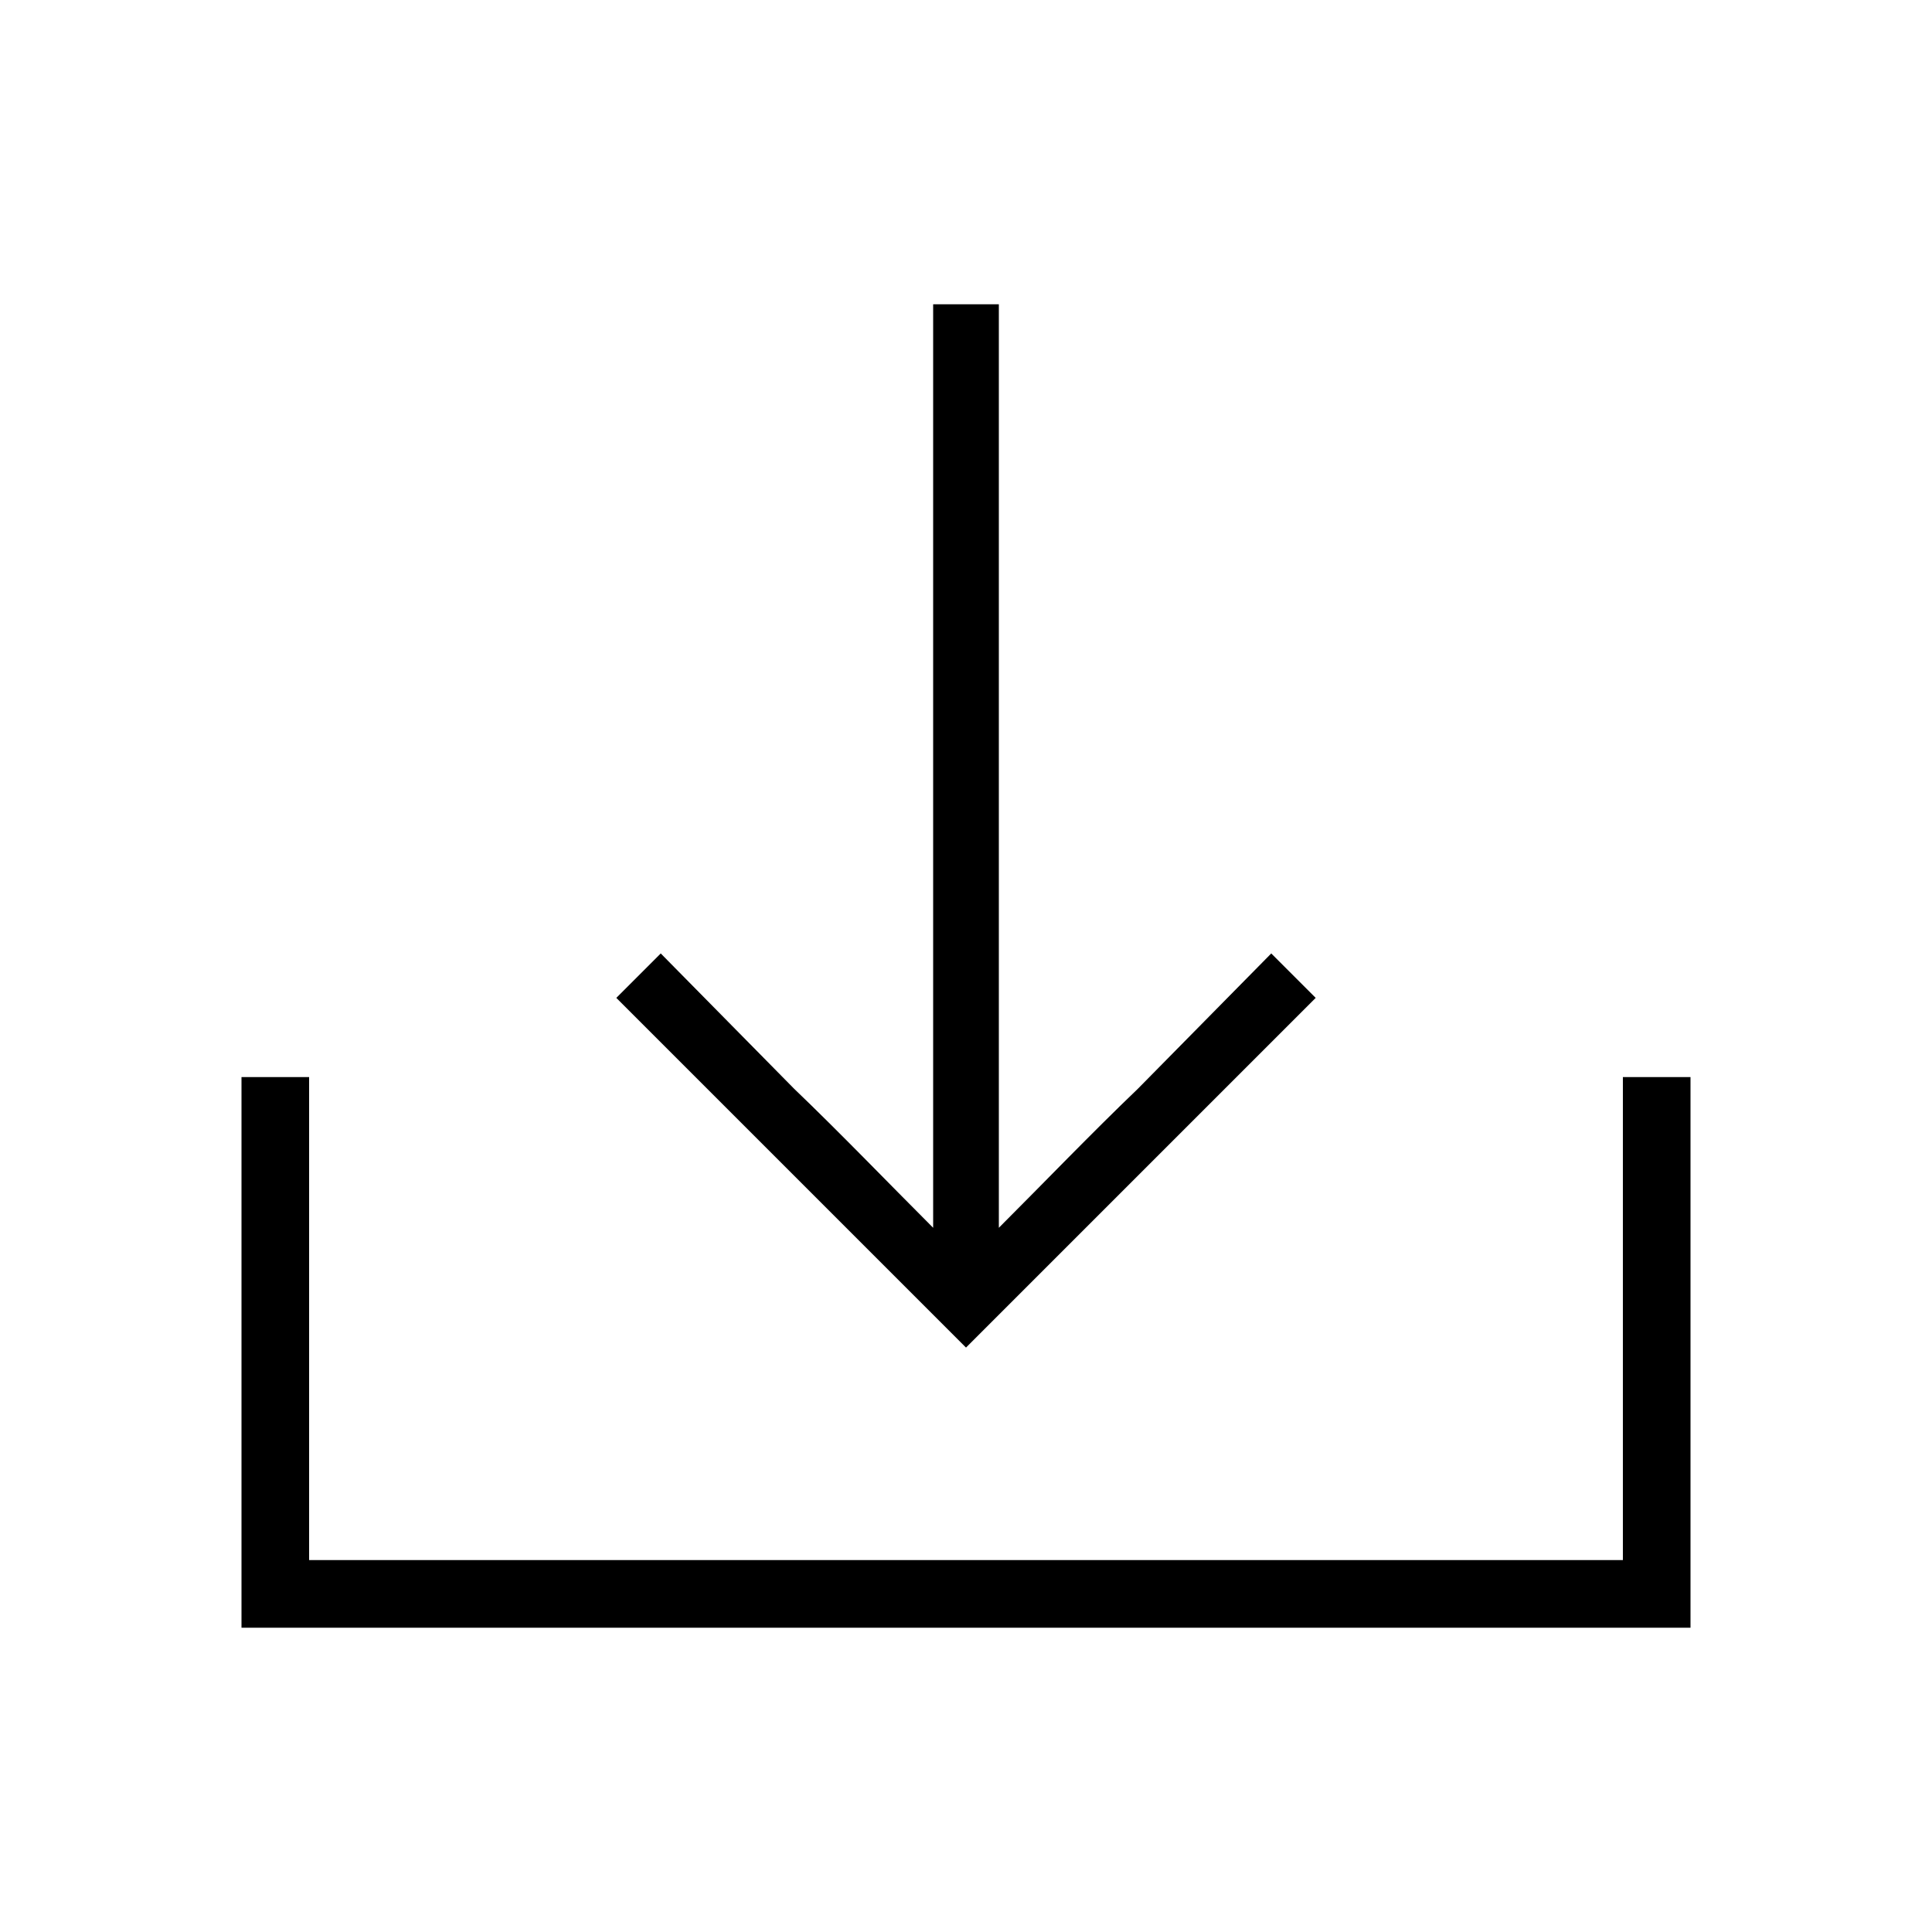<svg width="24" height="24" viewBox="0 0 24 24" fill="none" xmlns="http://www.w3.org/2000/svg">
<path d="M3 20.22H21V13.38H20.16V19.38H3.84V13.38H3V20.22ZM7.656 12.396L12 16.74L16.344 12.396L15.792 11.844L14.136 13.524C13.56 14.076 12.984 14.676 12.408 15.252V3.78H11.592V15.252C11.016 14.676 10.44 14.076 9.864 13.524L8.208 11.844L7.656 12.396Z" fill="black"/>
</svg>
